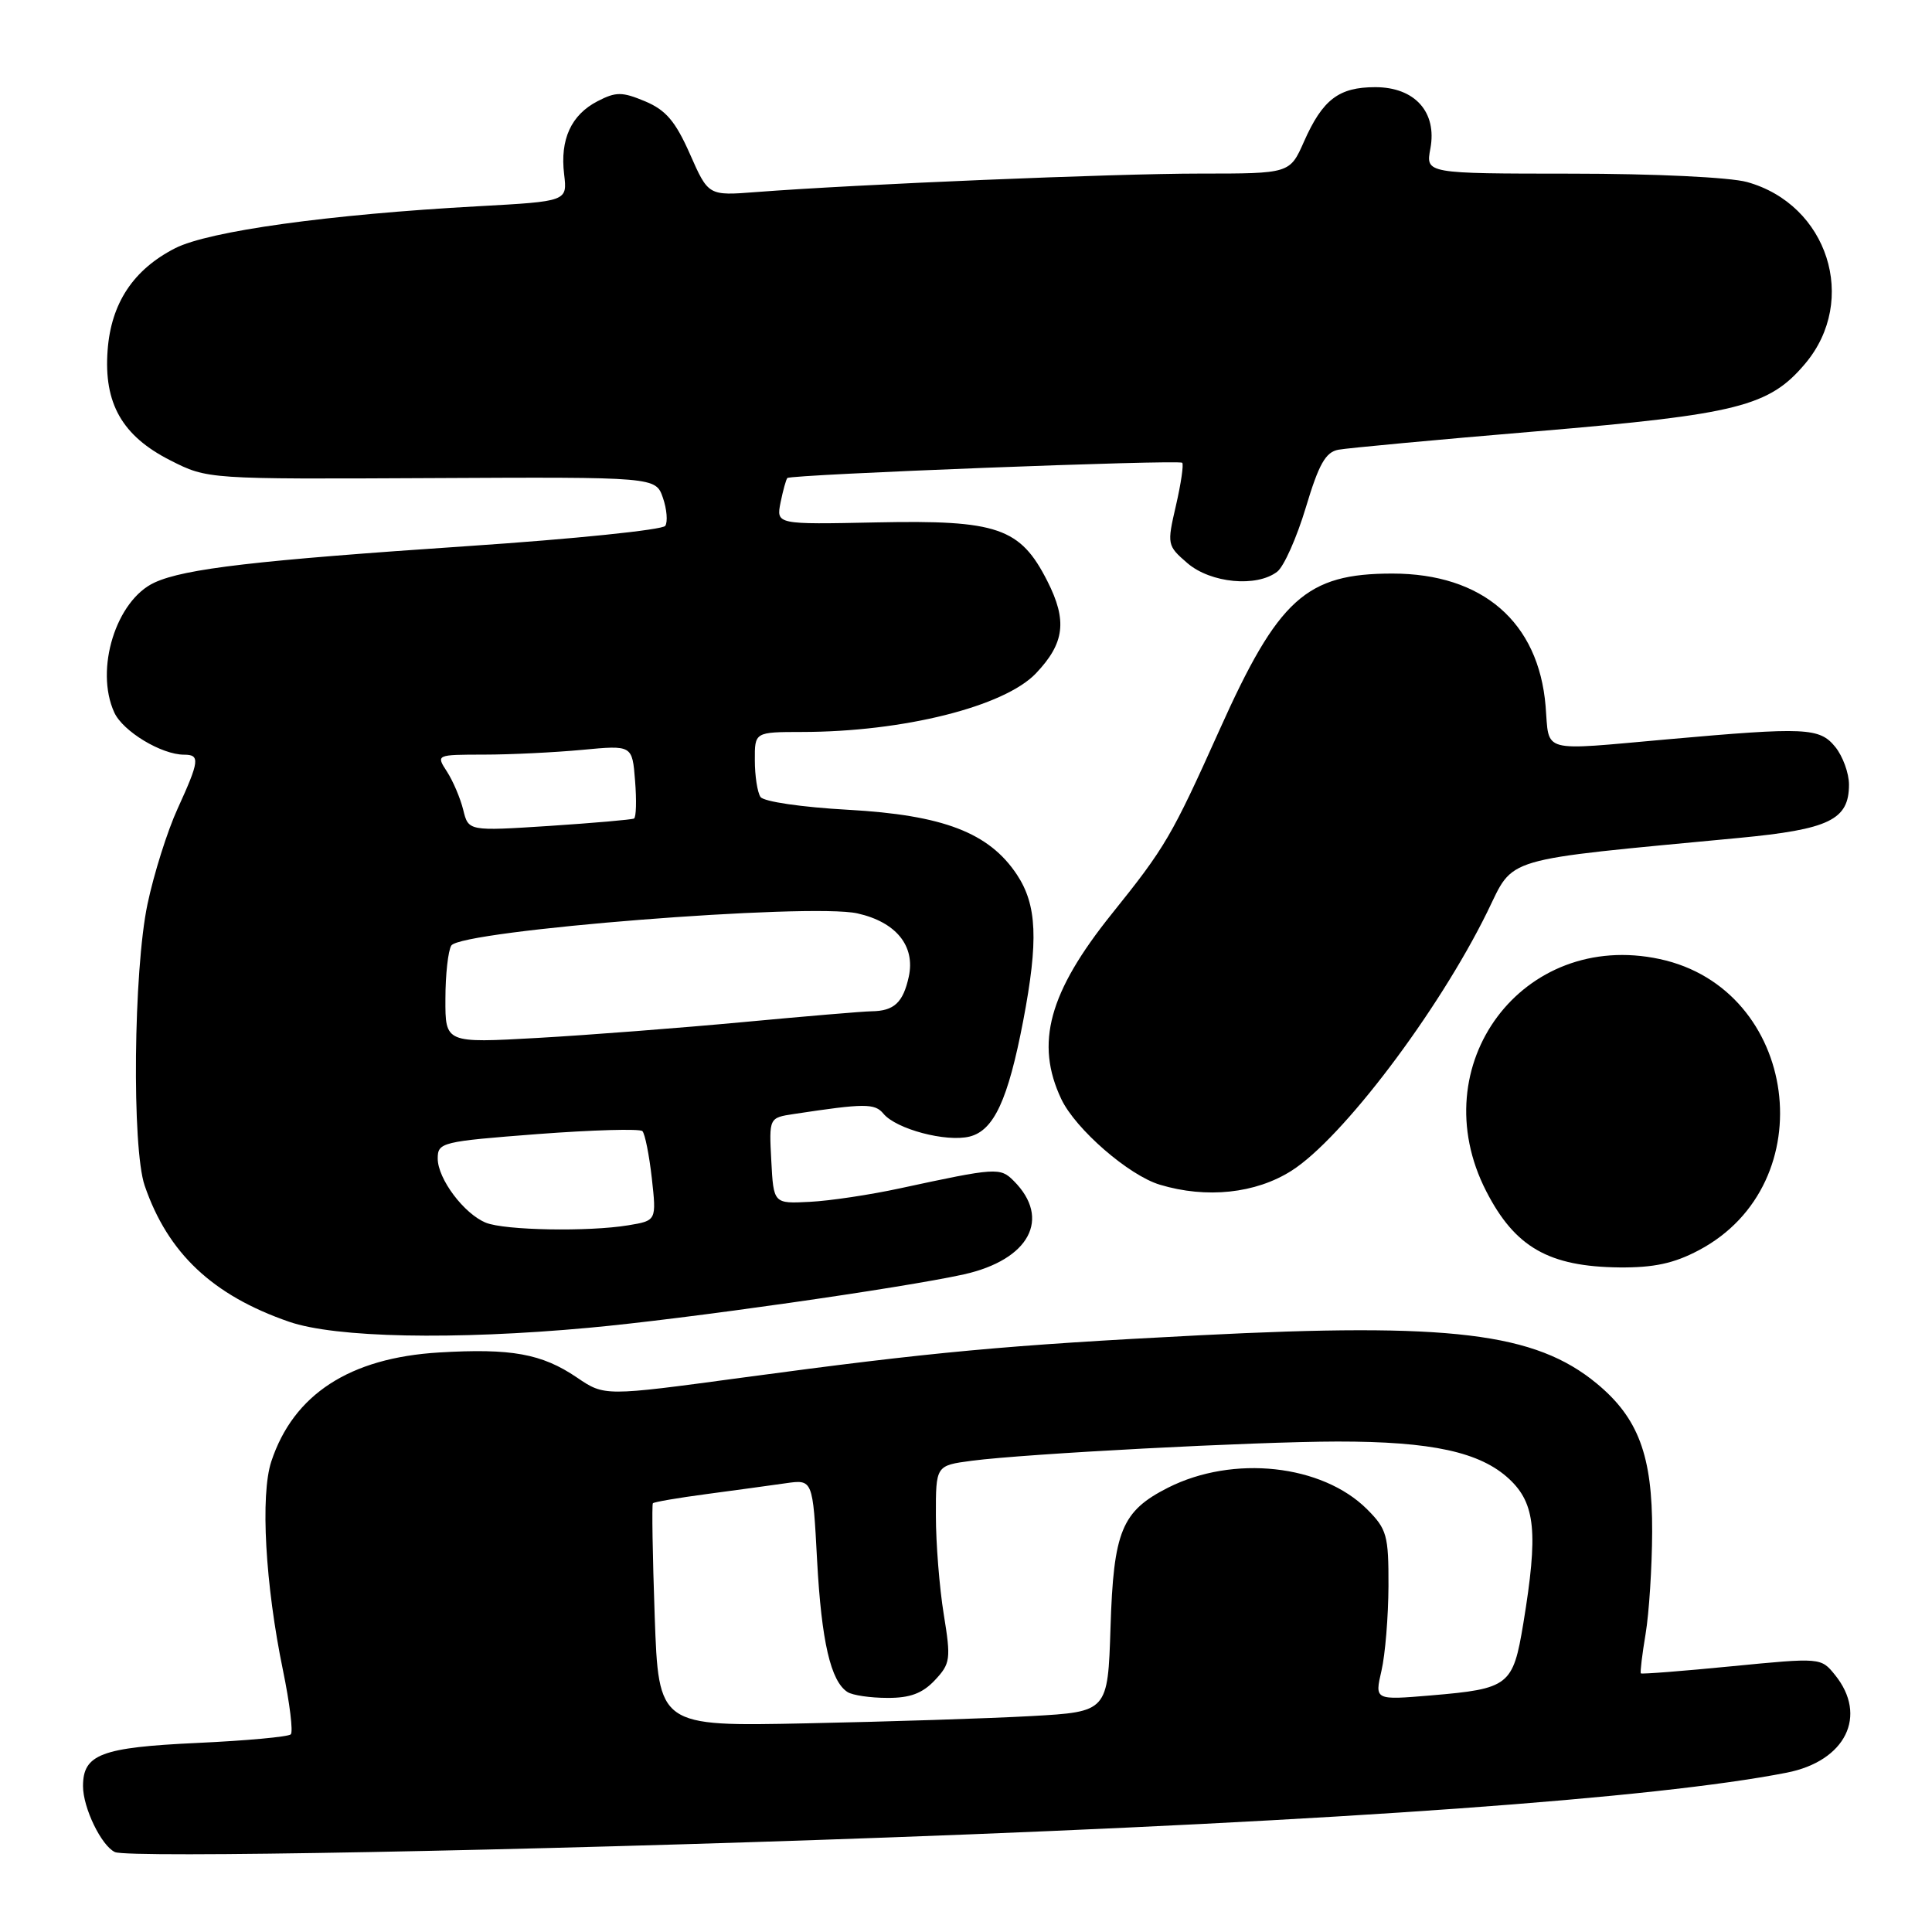 <?xml version="1.0" encoding="UTF-8" standalone="no"?>
<!DOCTYPE svg PUBLIC "-//W3C//DTD SVG 1.1//EN" "http://www.w3.org/Graphics/SVG/1.1/DTD/svg11.dtd" >
<svg xmlns="http://www.w3.org/2000/svg" xmlns:xlink="http://www.w3.org/1999/xlink" version="1.1" viewBox="0 0 256 256">
 <g >
 <path fill="currentColor"
d=" M 117.50 243.48 C 177.89 241.28 219.48 238.28 236.74 234.89 C 244.56 233.36 247.53 227.34 243.14 221.93 C 241.29 219.64 241.24 219.64 229.45 220.79 C 222.94 221.43 217.53 221.85 217.42 221.73 C 217.31 221.60 217.59 219.25 218.05 216.50 C 218.51 213.75 218.90 207.68 218.92 203.00 C 218.96 192.88 217.09 187.87 211.56 183.31 C 203.41 176.59 192.23 175.23 159.00 176.93 C 133.20 178.25 123.65 179.13 98.30 182.55 C 80.10 185.01 80.10 185.01 76.45 182.53 C 71.80 179.37 67.75 178.64 58.18 179.21 C 46.33 179.92 38.89 184.76 35.95 193.65 C 34.48 198.10 35.15 210.00 37.50 221.35 C 38.39 225.67 38.86 229.48 38.53 229.81 C 38.20 230.14 32.61 230.65 26.11 230.95 C 13.41 231.54 11.00 232.45 11.00 236.67 C 11.00 239.55 13.43 244.57 15.23 245.41 C 16.98 246.22 69.26 245.24 117.50 243.48 Z  M 78.00 175.94 C 90.73 174.78 119.59 170.66 127.72 168.86 C 136.41 166.92 139.32 161.46 134.32 156.47 C 132.53 154.67 132.00 154.71 119.30 157.45 C 115.35 158.31 109.95 159.12 107.30 159.25 C 102.50 159.50 102.50 159.50 102.20 153.80 C 101.90 148.11 101.90 148.11 105.20 147.61 C 114.57 146.19 115.91 146.18 117.06 147.57 C 118.76 149.62 125.37 151.37 128.48 150.60 C 131.70 149.79 133.57 145.74 135.58 135.26 C 137.61 124.62 137.41 119.92 134.75 115.90 C 131.06 110.33 124.98 108.00 112.37 107.30 C 106.25 106.96 101.18 106.22 100.77 105.60 C 100.36 105.00 100.02 102.81 100.02 100.75 C 100.00 97.00 100.00 97.00 106.25 96.99 C 119.70 96.98 133.08 93.62 137.27 89.22 C 141.07 85.22 141.44 82.24 138.78 77.00 C 135.19 69.92 132.19 68.89 116.17 69.22 C 102.85 69.50 102.85 69.50 103.43 66.57 C 103.76 64.96 104.16 63.51 104.33 63.34 C 104.80 62.87 156.21 60.88 156.65 61.32 C 156.86 61.53 156.49 64.08 155.82 66.98 C 154.62 72.16 154.65 72.30 157.35 74.63 C 160.43 77.27 166.52 77.85 169.24 75.75 C 170.13 75.06 171.83 71.23 173.03 67.24 C 174.75 61.50 175.65 59.90 177.35 59.59 C 178.53 59.37 190.41 58.26 203.75 57.14 C 230.26 54.90 234.43 53.85 239.20 48.18 C 246.27 39.78 242.20 27.09 231.49 24.12 C 229.21 23.49 219.23 23.01 208.20 23.01 C 188.91 23.00 188.91 23.00 189.53 19.70 C 190.44 14.86 187.48 11.55 182.23 11.55 C 177.40 11.55 175.26 13.18 172.79 18.75 C 170.91 23.00 170.91 23.00 159.01 23.00 C 147.64 23.00 113.54 24.42 100.18 25.45 C 93.86 25.94 93.86 25.94 91.42 20.41 C 89.50 16.07 88.23 14.58 85.47 13.42 C 82.42 12.15 81.62 12.15 79.18 13.41 C 75.68 15.22 74.19 18.47 74.75 23.09 C 75.18 26.68 75.18 26.68 63.34 27.33 C 43.59 28.41 27.67 30.62 23.21 32.89 C 17.67 35.72 14.72 40.17 14.26 46.41 C 13.73 53.45 16.19 57.77 22.57 61.00 C 27.50 63.50 27.50 63.50 57.19 63.35 C 86.88 63.20 86.88 63.20 87.84 65.96 C 88.36 67.47 88.50 69.15 88.15 69.68 C 87.79 70.21 76.03 71.42 62.00 72.36 C 34.00 74.25 24.53 75.34 20.50 77.18 C 15.39 79.51 12.53 88.69 15.14 94.40 C 16.28 96.91 21.40 100.00 24.40 100.00 C 26.53 100.00 26.43 100.81 23.54 107.14 C 22.18 110.10 20.38 115.81 19.54 119.82 C 17.69 128.60 17.46 152.12 19.17 157.10 C 22.24 166.05 28.17 171.64 38.31 175.14 C 44.45 177.26 60.11 177.58 78.00 175.94 Z  M 225.09 165.67 C 241.79 156.86 238.33 131.02 219.92 127.08 C 201.77 123.18 188.36 141.13 196.93 157.84 C 200.74 165.27 205.23 167.84 214.59 167.94 C 219.13 167.98 221.81 167.41 225.09 165.67 Z  M 171.13 155.13 C 177.86 150.86 190.56 134.07 197.07 120.84 C 200.71 113.42 198.54 114.06 230.42 111.03 C 242.40 109.89 245.00 108.63 245.00 103.96 C 245.00 102.45 244.18 100.21 243.19 98.98 C 241.10 96.41 239.30 96.33 221.00 97.96 C 203.89 99.48 205.32 99.87 204.80 93.56 C 203.87 82.42 196.45 76.00 184.49 76.00 C 173.07 76.00 169.39 79.33 161.59 96.72 C 155.26 110.81 154.41 112.27 147.32 121.09 C 138.97 131.50 137.13 138.25 140.63 145.64 C 142.52 149.62 149.58 155.75 153.69 156.98 C 159.86 158.84 166.38 158.15 171.13 155.13 Z  M 86.75 214.13 C 86.47 206.08 86.36 199.36 86.51 199.19 C 86.66 199.02 89.87 198.47 93.64 197.97 C 97.41 197.47 102.12 196.82 104.10 196.54 C 107.70 196.02 107.70 196.02 108.27 206.76 C 108.85 217.49 110.07 222.79 112.31 224.21 C 112.97 224.63 115.33 224.98 117.58 224.98 C 120.58 225.00 122.23 224.38 123.87 222.64 C 125.94 220.43 126.02 219.86 125.05 213.89 C 124.48 210.37 124.01 204.50 124.01 200.84 C 124.00 194.19 124.00 194.19 128.75 193.56 C 135.92 192.62 166.21 191.03 177.20 191.01 C 189.72 191.00 196.14 192.40 199.98 195.98 C 203.46 199.23 203.83 203.08 201.85 215.10 C 200.48 223.38 199.97 223.77 189.62 224.65 C 182.15 225.28 182.15 225.28 183.05 221.39 C 183.55 219.25 183.96 214.20 183.98 210.17 C 184.00 203.43 183.77 202.62 181.15 199.99 C 175.19 194.04 163.40 192.76 154.76 197.13 C 148.63 200.24 147.55 202.87 147.15 215.62 C 146.79 226.82 146.79 226.82 136.64 227.39 C 131.07 227.70 117.67 228.13 106.88 228.35 C 87.27 228.76 87.27 228.76 86.75 214.13 Z  M 64.39 162.02 C 61.49 160.85 58.00 156.20 58.00 153.51 C 58.00 151.37 58.53 151.25 71.25 150.27 C 78.54 149.72 84.78 149.54 85.12 149.88 C 85.46 150.22 86.02 153.03 86.37 156.12 C 86.99 161.74 86.99 161.74 83.24 162.36 C 77.96 163.23 66.90 163.03 64.39 162.02 Z  M 59.02 132.36 C 59.02 129.14 59.38 125.96 59.80 125.29 C 61.07 123.28 107.36 119.62 113.62 121.03 C 118.74 122.18 121.30 125.34 120.42 129.41 C 119.67 132.84 118.48 133.96 115.50 134.00 C 114.40 134.01 106.75 134.66 98.50 135.43 C 90.25 136.20 77.99 137.15 71.25 137.53 C 59.00 138.22 59.00 138.22 59.02 132.36 Z  M 61.38 107.31 C 61.00 105.77 60.03 103.49 59.23 102.25 C 57.77 100.00 57.77 100.00 64.13 99.99 C 67.64 99.99 73.49 99.70 77.14 99.36 C 83.78 98.73 83.78 98.73 84.15 103.45 C 84.36 106.05 84.30 108.30 84.01 108.46 C 83.73 108.61 78.68 109.05 72.79 109.44 C 62.07 110.13 62.07 110.13 61.38 107.31 Z "/>
</g>
</svg>